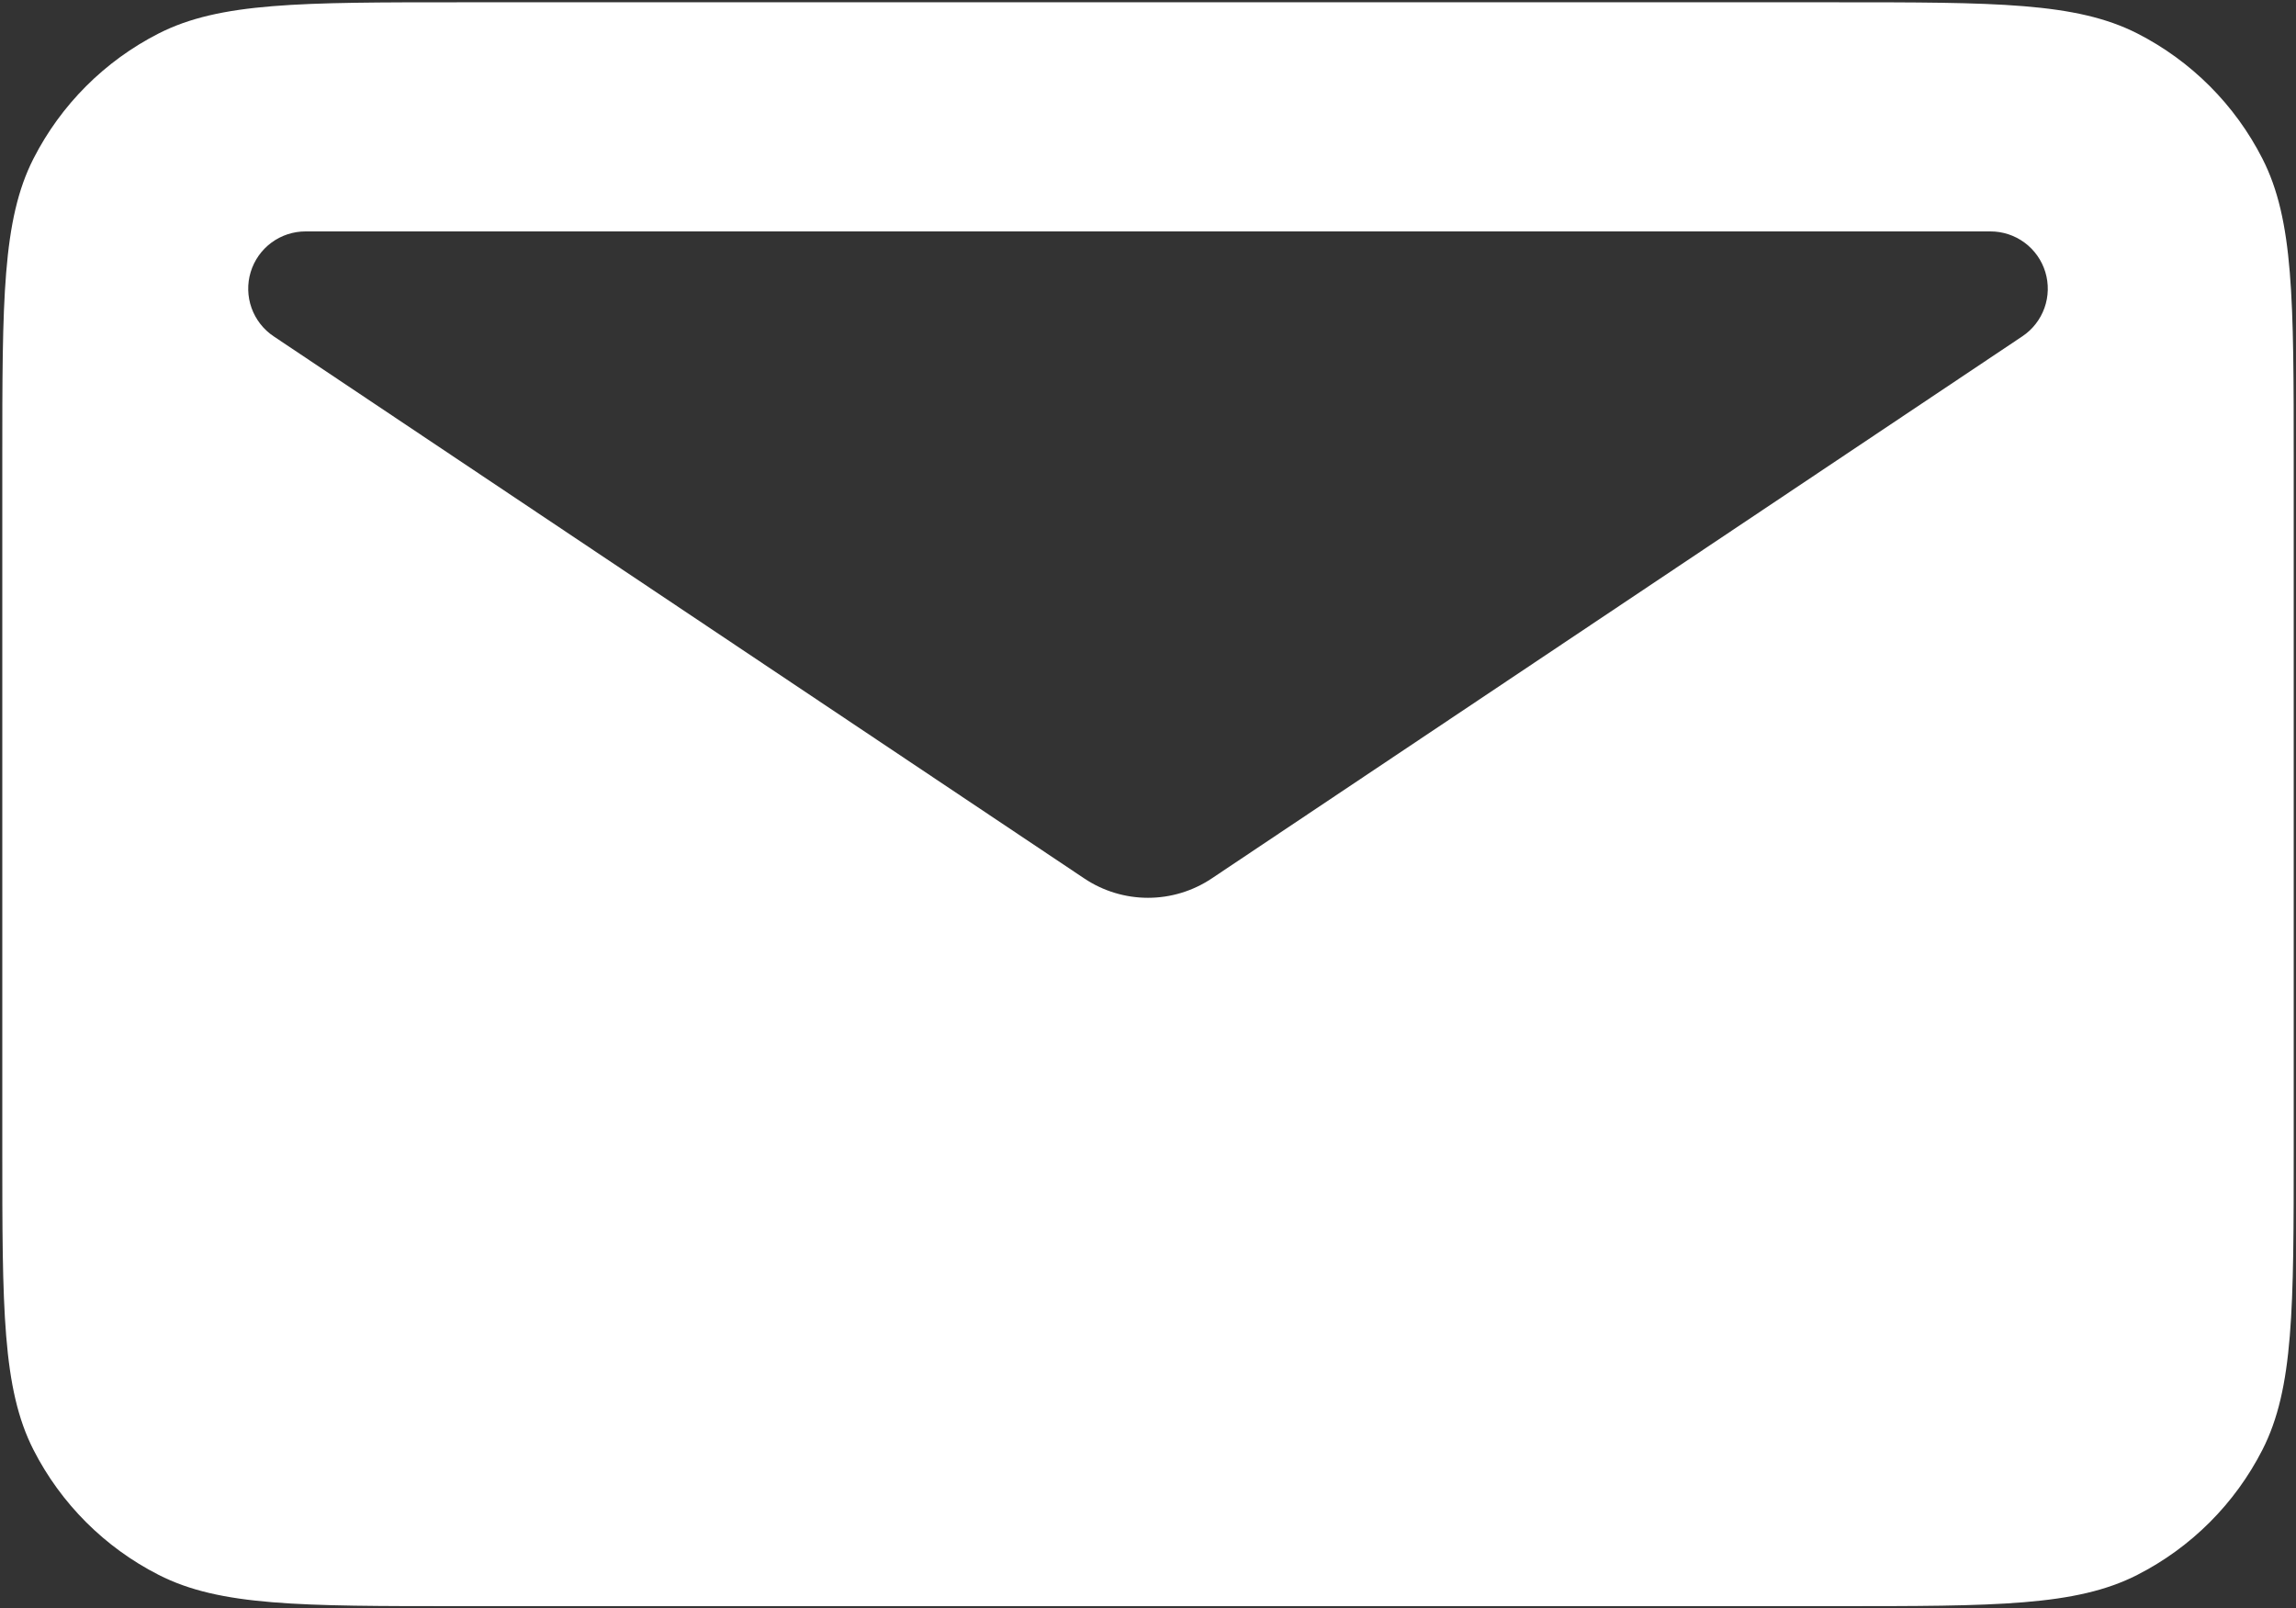 <svg width="668" height="468" viewBox="0 0 668 468" fill="none" xmlns="http://www.w3.org/2000/svg">
<rect x="0" y="0" width="668" height="468" fill="#333333" stroke="none"/>
<path fill-rule="evenodd" clip-rule="evenodd" d="M9.733 46.166C0.667 64 0.667 87.333 0.667 134V334C0.667 380.666 0.667 404 9.733 421.833C17.73 437.509 30.484 450.251 46.167 458.233C64 467.333 87.333 467.333 134 467.333H534C580.667 467.333 604 467.333 621.833 458.233C637.504 450.245 650.246 437.504 658.233 421.833C667.333 404 667.333 380.666 667.333 334V134C667.333 87.333 667.333 64 658.233 46.166C650.251 30.483 637.509 17.73 621.833 9.733C604 0.666 580.667 0.667 534 0.667H134C87.333 0.667 64 0.666 46.167 9.733C30.479 17.724 17.724 30.478 9.733 46.166ZM88.9 67.333H579.1C582.679 67.329 586.164 68.476 589.04 70.606C591.916 72.736 594.03 75.735 595.069 79.16C596.108 82.584 596.018 86.252 594.811 89.621C593.604 92.99 591.344 95.881 588.367 97.867L352.533 255.6C347.049 259.269 340.599 261.227 334 261.227C327.401 261.227 320.951 259.269 315.467 255.6L79.633 97.867C76.656 95.881 74.397 92.99 73.19 89.621C71.983 86.252 71.892 82.584 72.931 79.16C73.971 75.735 76.085 72.736 78.96 70.606C81.836 68.476 85.321 67.329 88.9 67.333Z" fill="white"/>
</svg>
